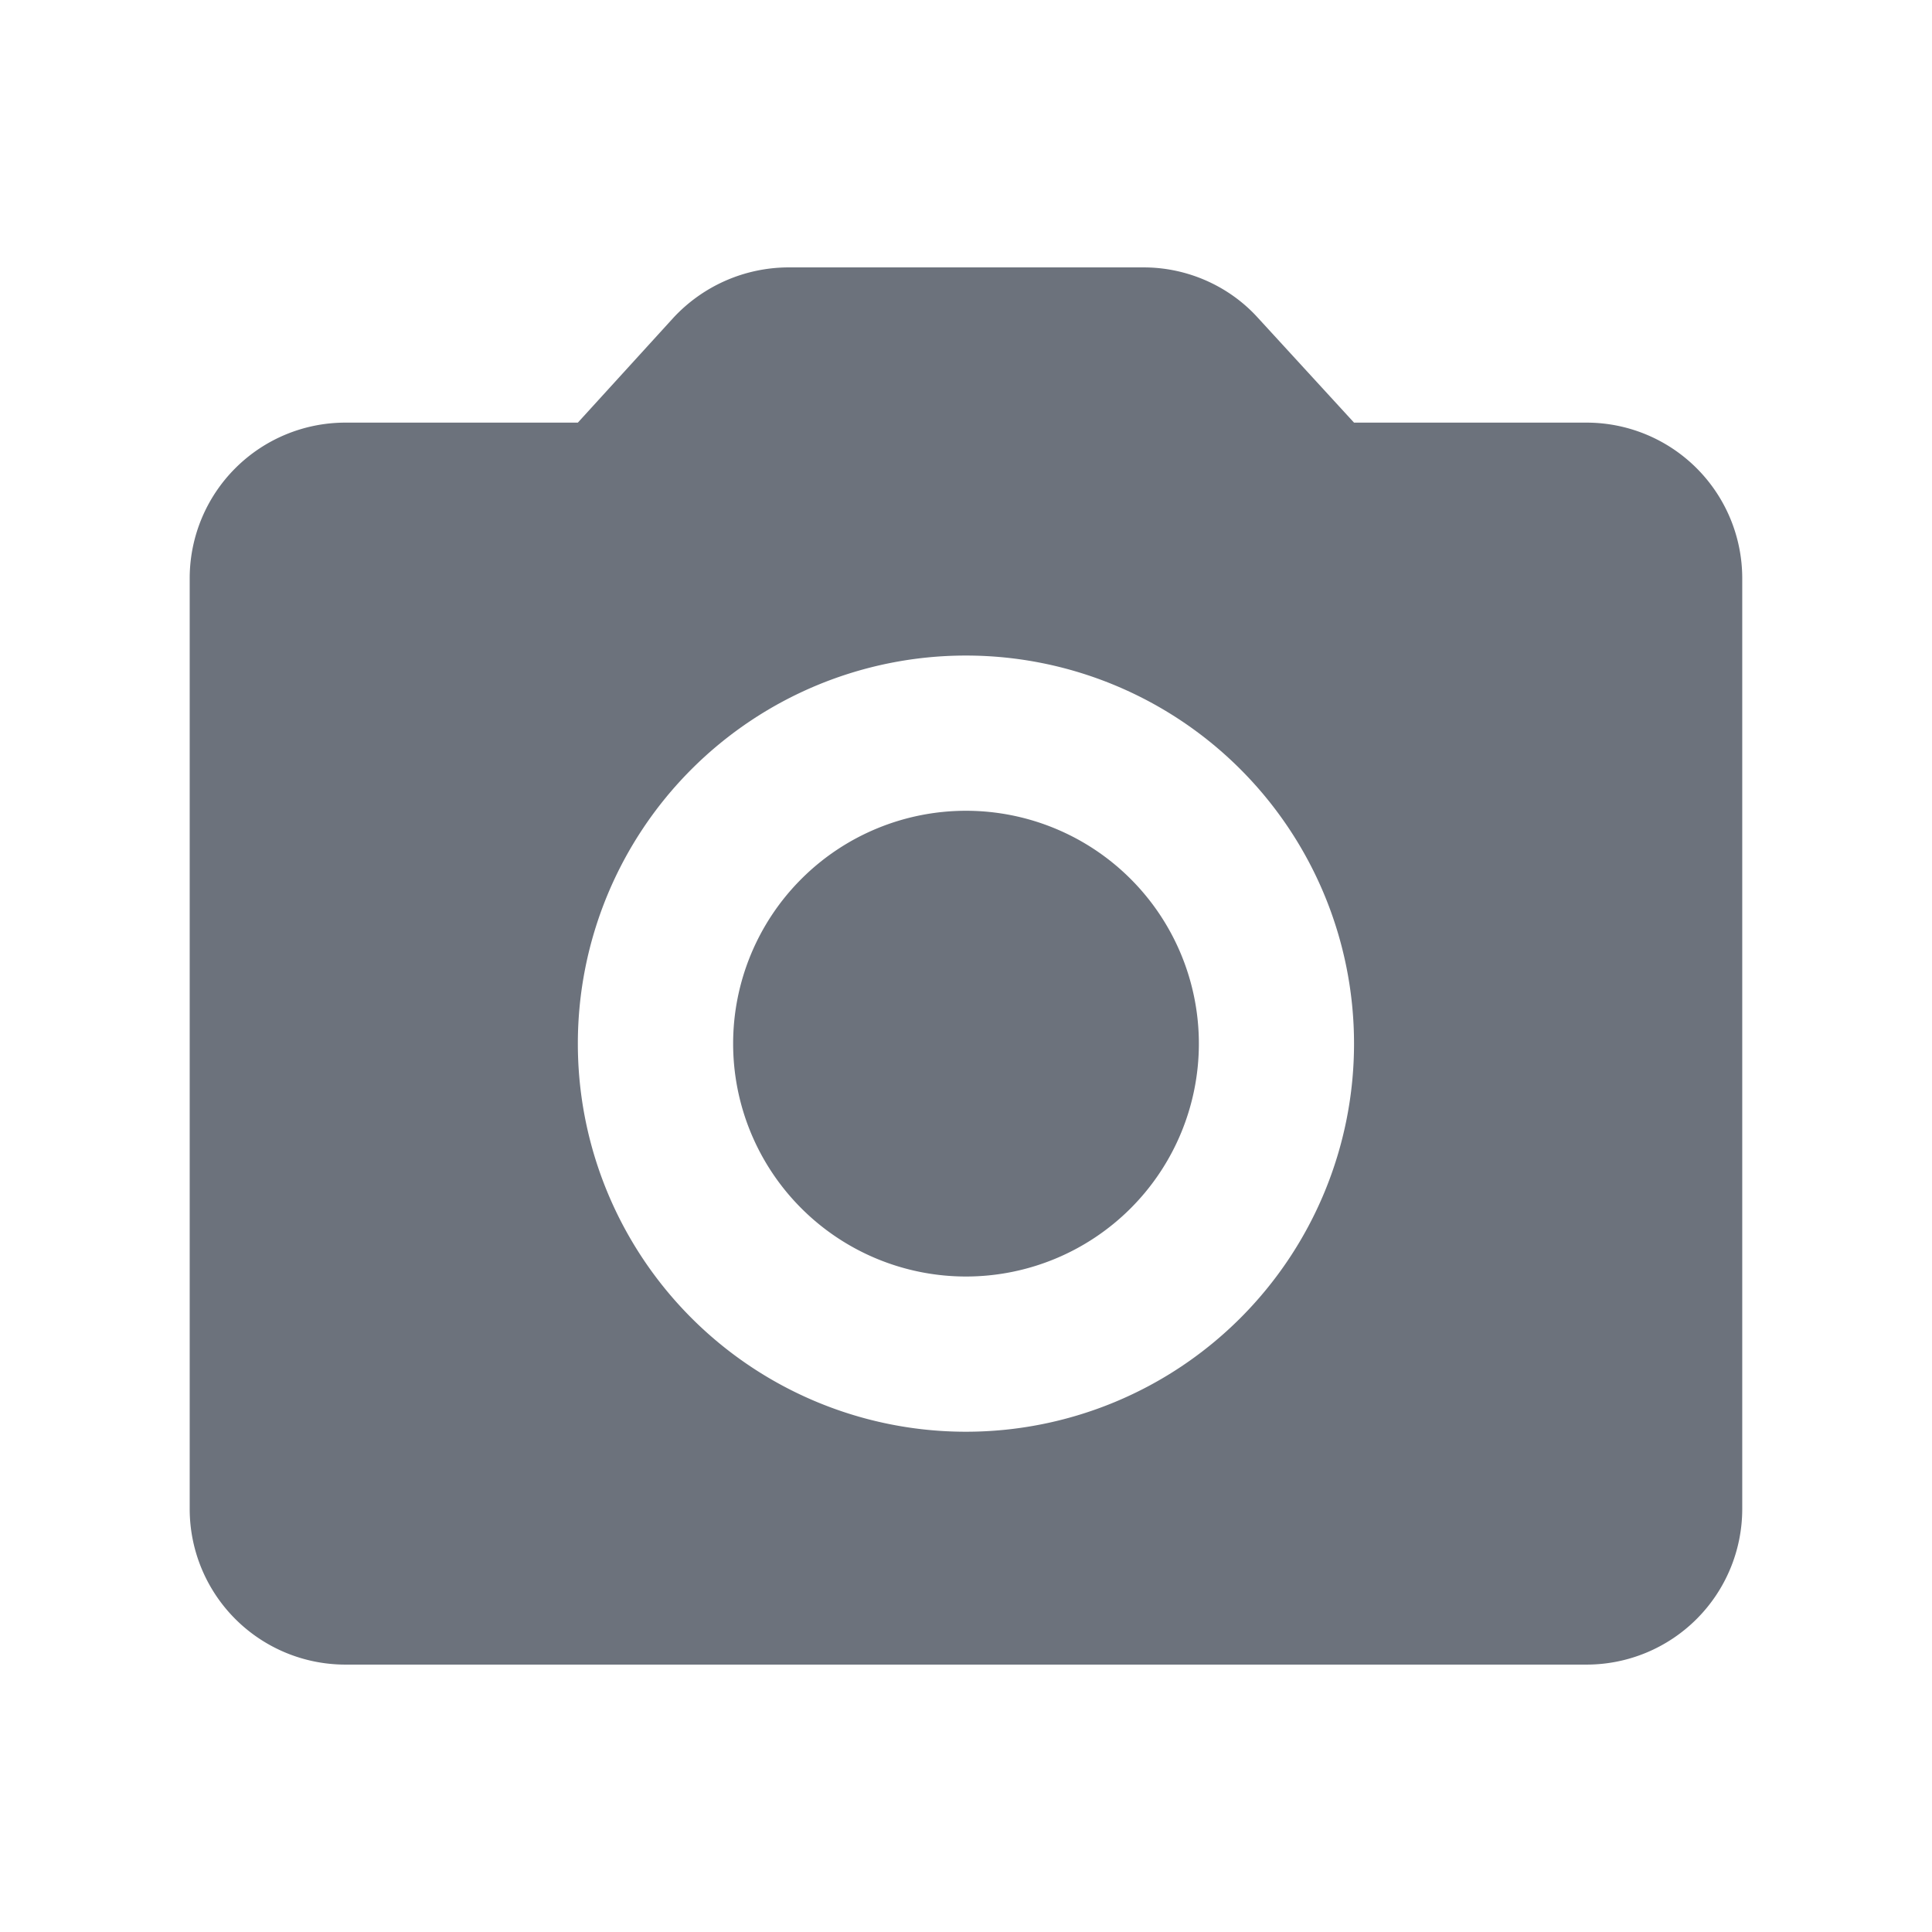 <svg width="32" height="32" viewBox="0 0 32 32" fill="none" xmlns="http://www.w3.org/2000/svg"><path fill-rule="evenodd" clip-rule="evenodd" d="M22.428 7h3.857a2.579 2.579 0 0 1 2.572 2.571V25a2.579 2.579 0 0 1-2.572 2.571H5.715A2.579 2.579 0 0 1 3.142 25V9.571A2.579 2.579 0 0 1 5.714 7h3.857l1.582-1.736a2.609 2.609 0 0 1 1.902-.835h5.89c.72 0 1.413.308 1.89.835L22.427 7zM9.571 17.286A6.428 6.428 0 0 0 16 23.714a6.428 6.428 0 1 0-6.429-6.429zM16 21.143a3.857 3.857 0 1 0 0-7.714 3.857 3.857 0 0 0 0 7.714z" fill="#6C727C"/></svg>